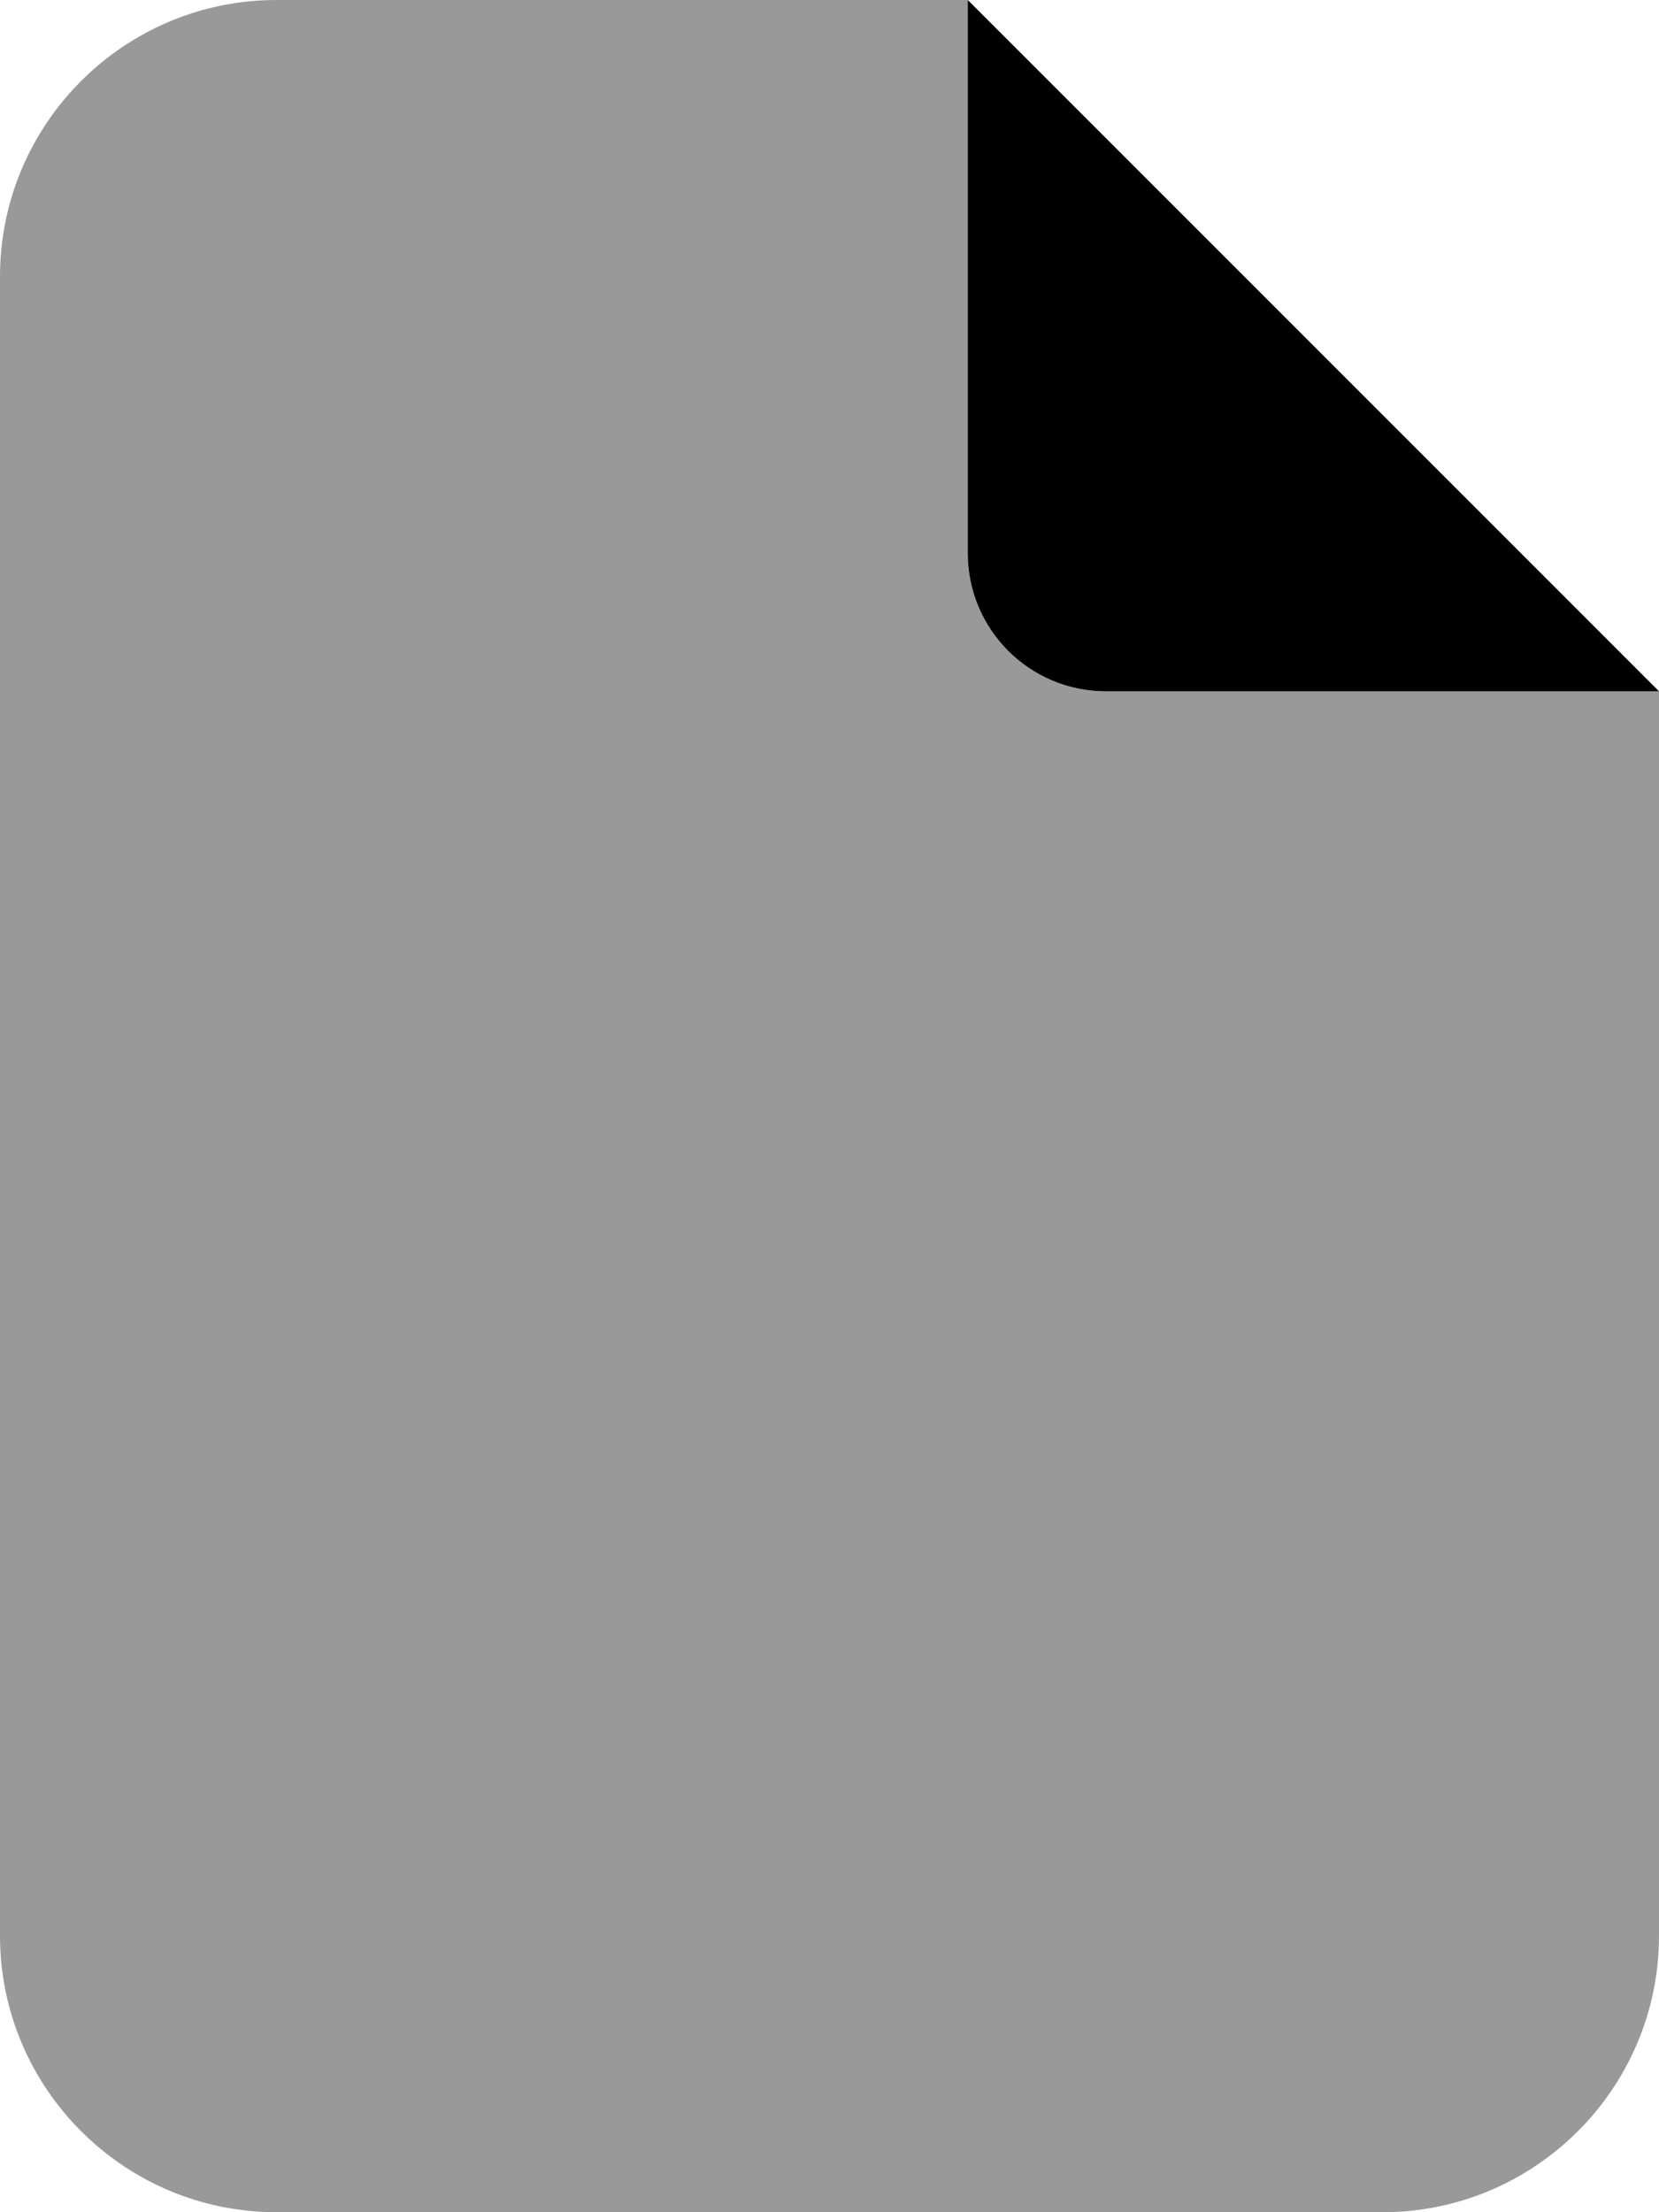 <svg xmlns="http://www.w3.org/2000/svg" viewBox="0 0 384 512"><defs><style>.fa-secondary{opacity:.4}</style></defs><path class="fa-secondary" d="M0 64L0 448c0 35.3 28.7 64 64 64l256 0c35.3 0 64-28.7 64-64l0-288-128 0c-17.7 0-32-14.3-32-32L224 0 64 0C28.7 0 0 28.7 0 64z"/><path class="fa-primary" d="M224 0L384 160H256c-17.7 0-32-14.3-32-32V0z"/></svg>